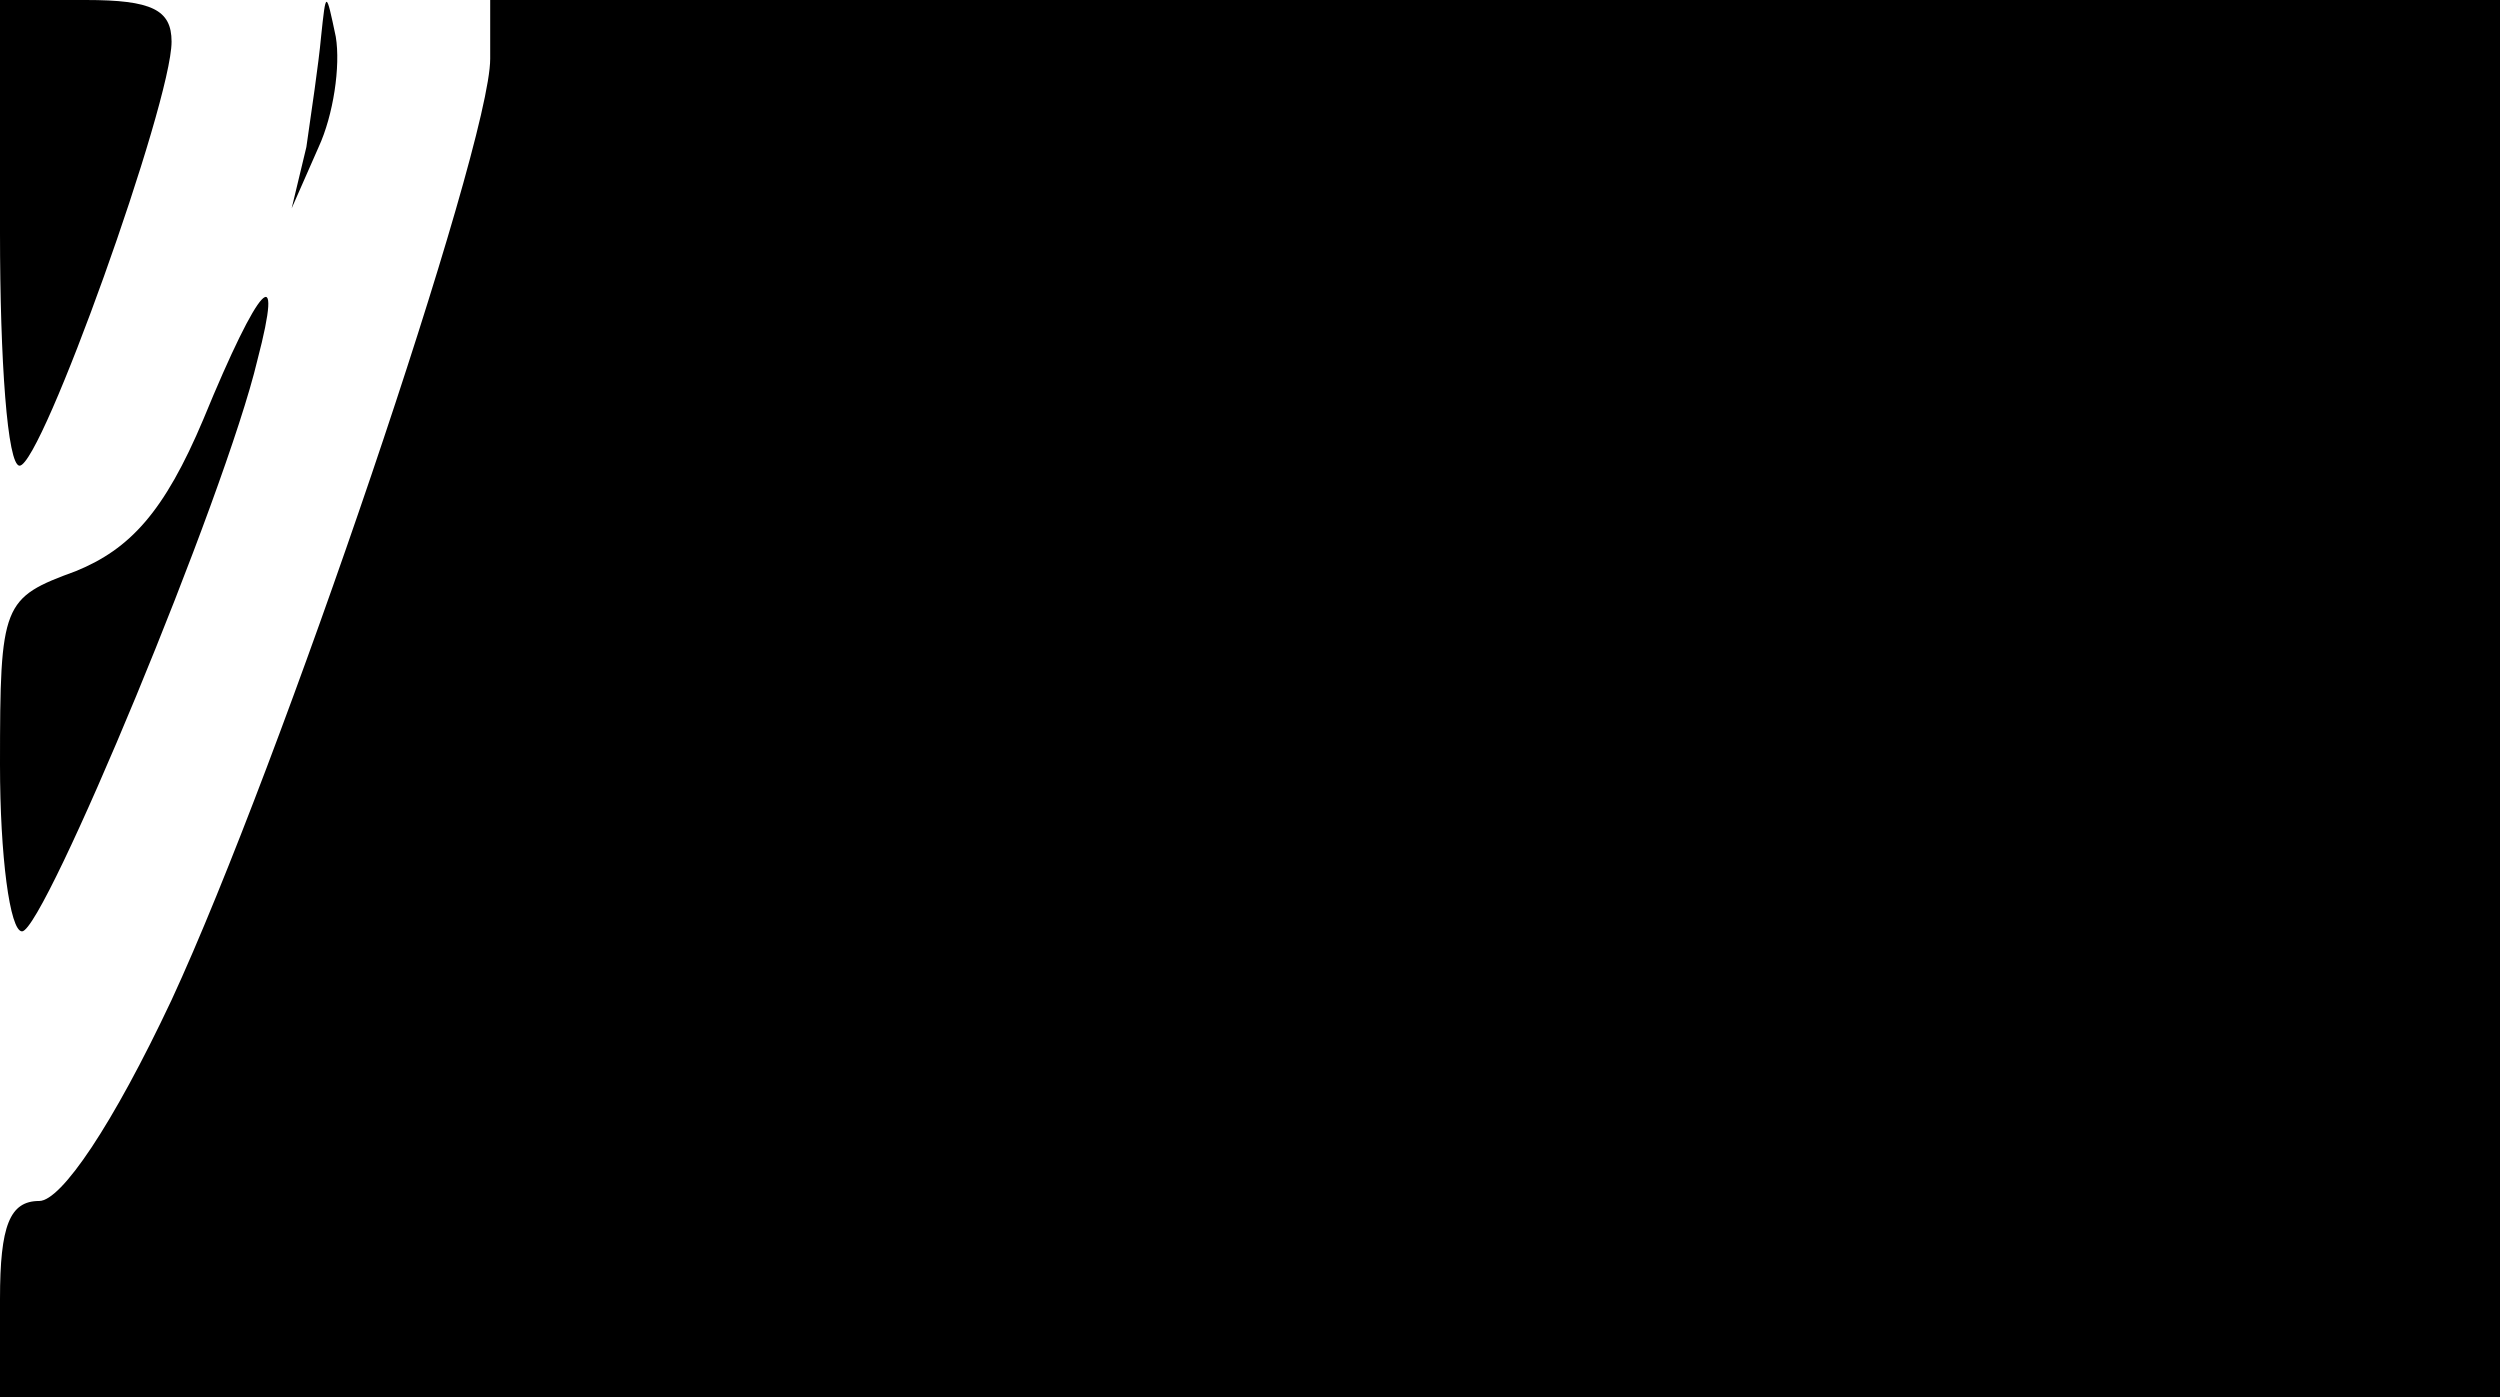 <?xml version="1.0" standalone="no"?>
<!DOCTYPE svg PUBLIC "-//W3C//DTD SVG 20010904//EN"
 "http://www.w3.org/TR/2001/REC-SVG-20010904/DTD/svg10.dtd">
<svg version="1.0" xmlns="http://www.w3.org/2000/svg"
 width="102pt" height="57pt" viewBox="0 0 102 57"
 preserveAspectRatio="xMidYMid meet">
<g transform="translate(0,57) scale(0.1,-0.1)"
fill="#000000" stroke="none">
<path d="M0 475 c0 -52 3 -95 8 -95 9 0 62 148 62 173 0 13 -8 17 -35 17 l-35
0 0 -95z"/>
<path d="M131 555 c-1 -11 -4 -31 -6 -45 l-6 -25 11 25 c6 13 9 33 7 45 -4 19
-4 19 -6 0z"/>
<path d="M200 546 c0 -36 -86 -289 -130 -384 -24 -51 -45 -82 -54 -82 -12 0
-16 -10 -16 -40 l0 -40 510 0 510 0 0 285 0 285 -410 0 -410 0 0 -24z"/>
<path d="M83 399 c-16 -38 -30 -53 -52 -62 -30 -11 -31 -13 -31 -79 0 -37 4
-68 9 -68 9 0 83 178 96 233 11 42 1 32 -22 -24z"/>
</g>
</svg>
